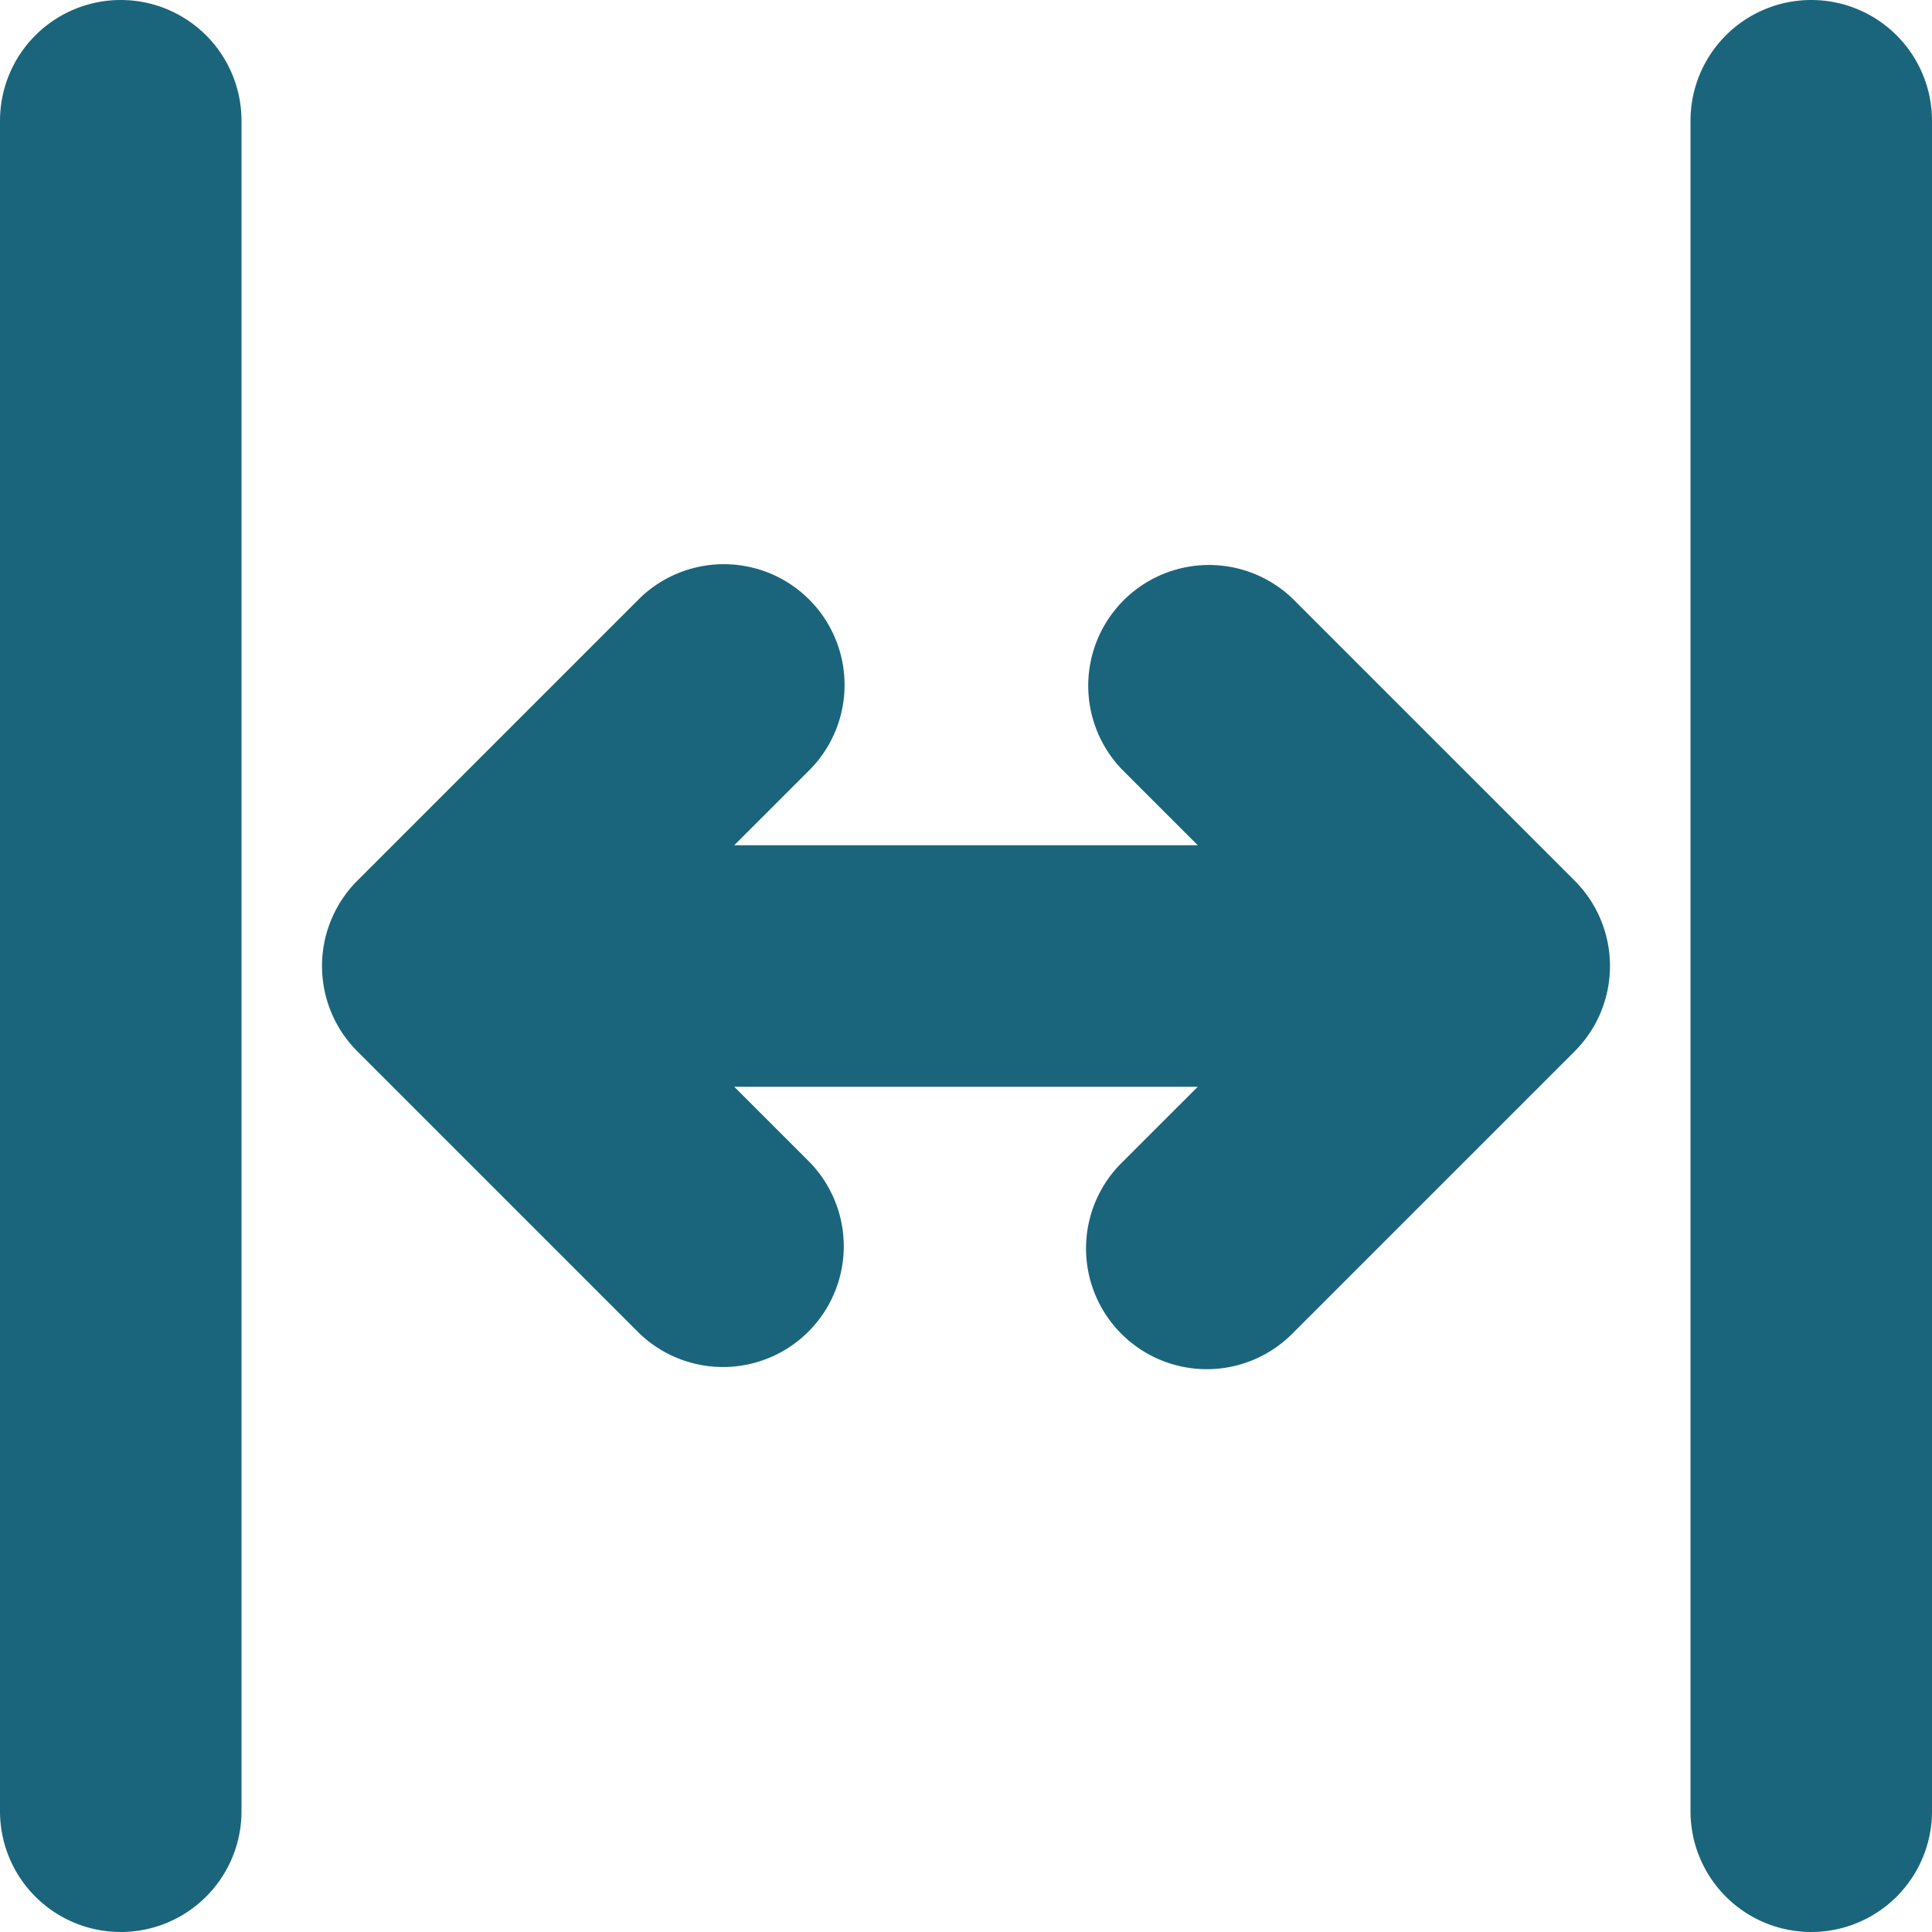 <?xml version="1.0" encoding="UTF-8"?>
<svg xmlns="http://www.w3.org/2000/svg" viewBox="0 0 48 48"><g fill="#1b657c" data-name="Layer 2"><path d="M3 0a3 3 0 0 0-3 3v42a3 3 0 0 0 6 0V3a3 3 0 0 0-3-3zM45 0a3 3 0 0 0-3 3v42a3 3 0 0 0 6 0V3a3 3 0 0 0-3-3zM32.121 14.879a3 3 0 0 0-4.242 4.242L29.758 21H18.242l1.88-1.879a3 3 0 0 0-4.243-4.242l-7 7a2.999 2.999 0 0 0 0 4.242l7 7a3 3 0 0 0 4.242-4.242L18.242 27h11.516l-1.88 1.879a3 3 0 1 0 4.243 4.242l7-7a2.999 2.999 0 0 0 0-4.242z" style="fill: #1b657c;"/></g></svg>
